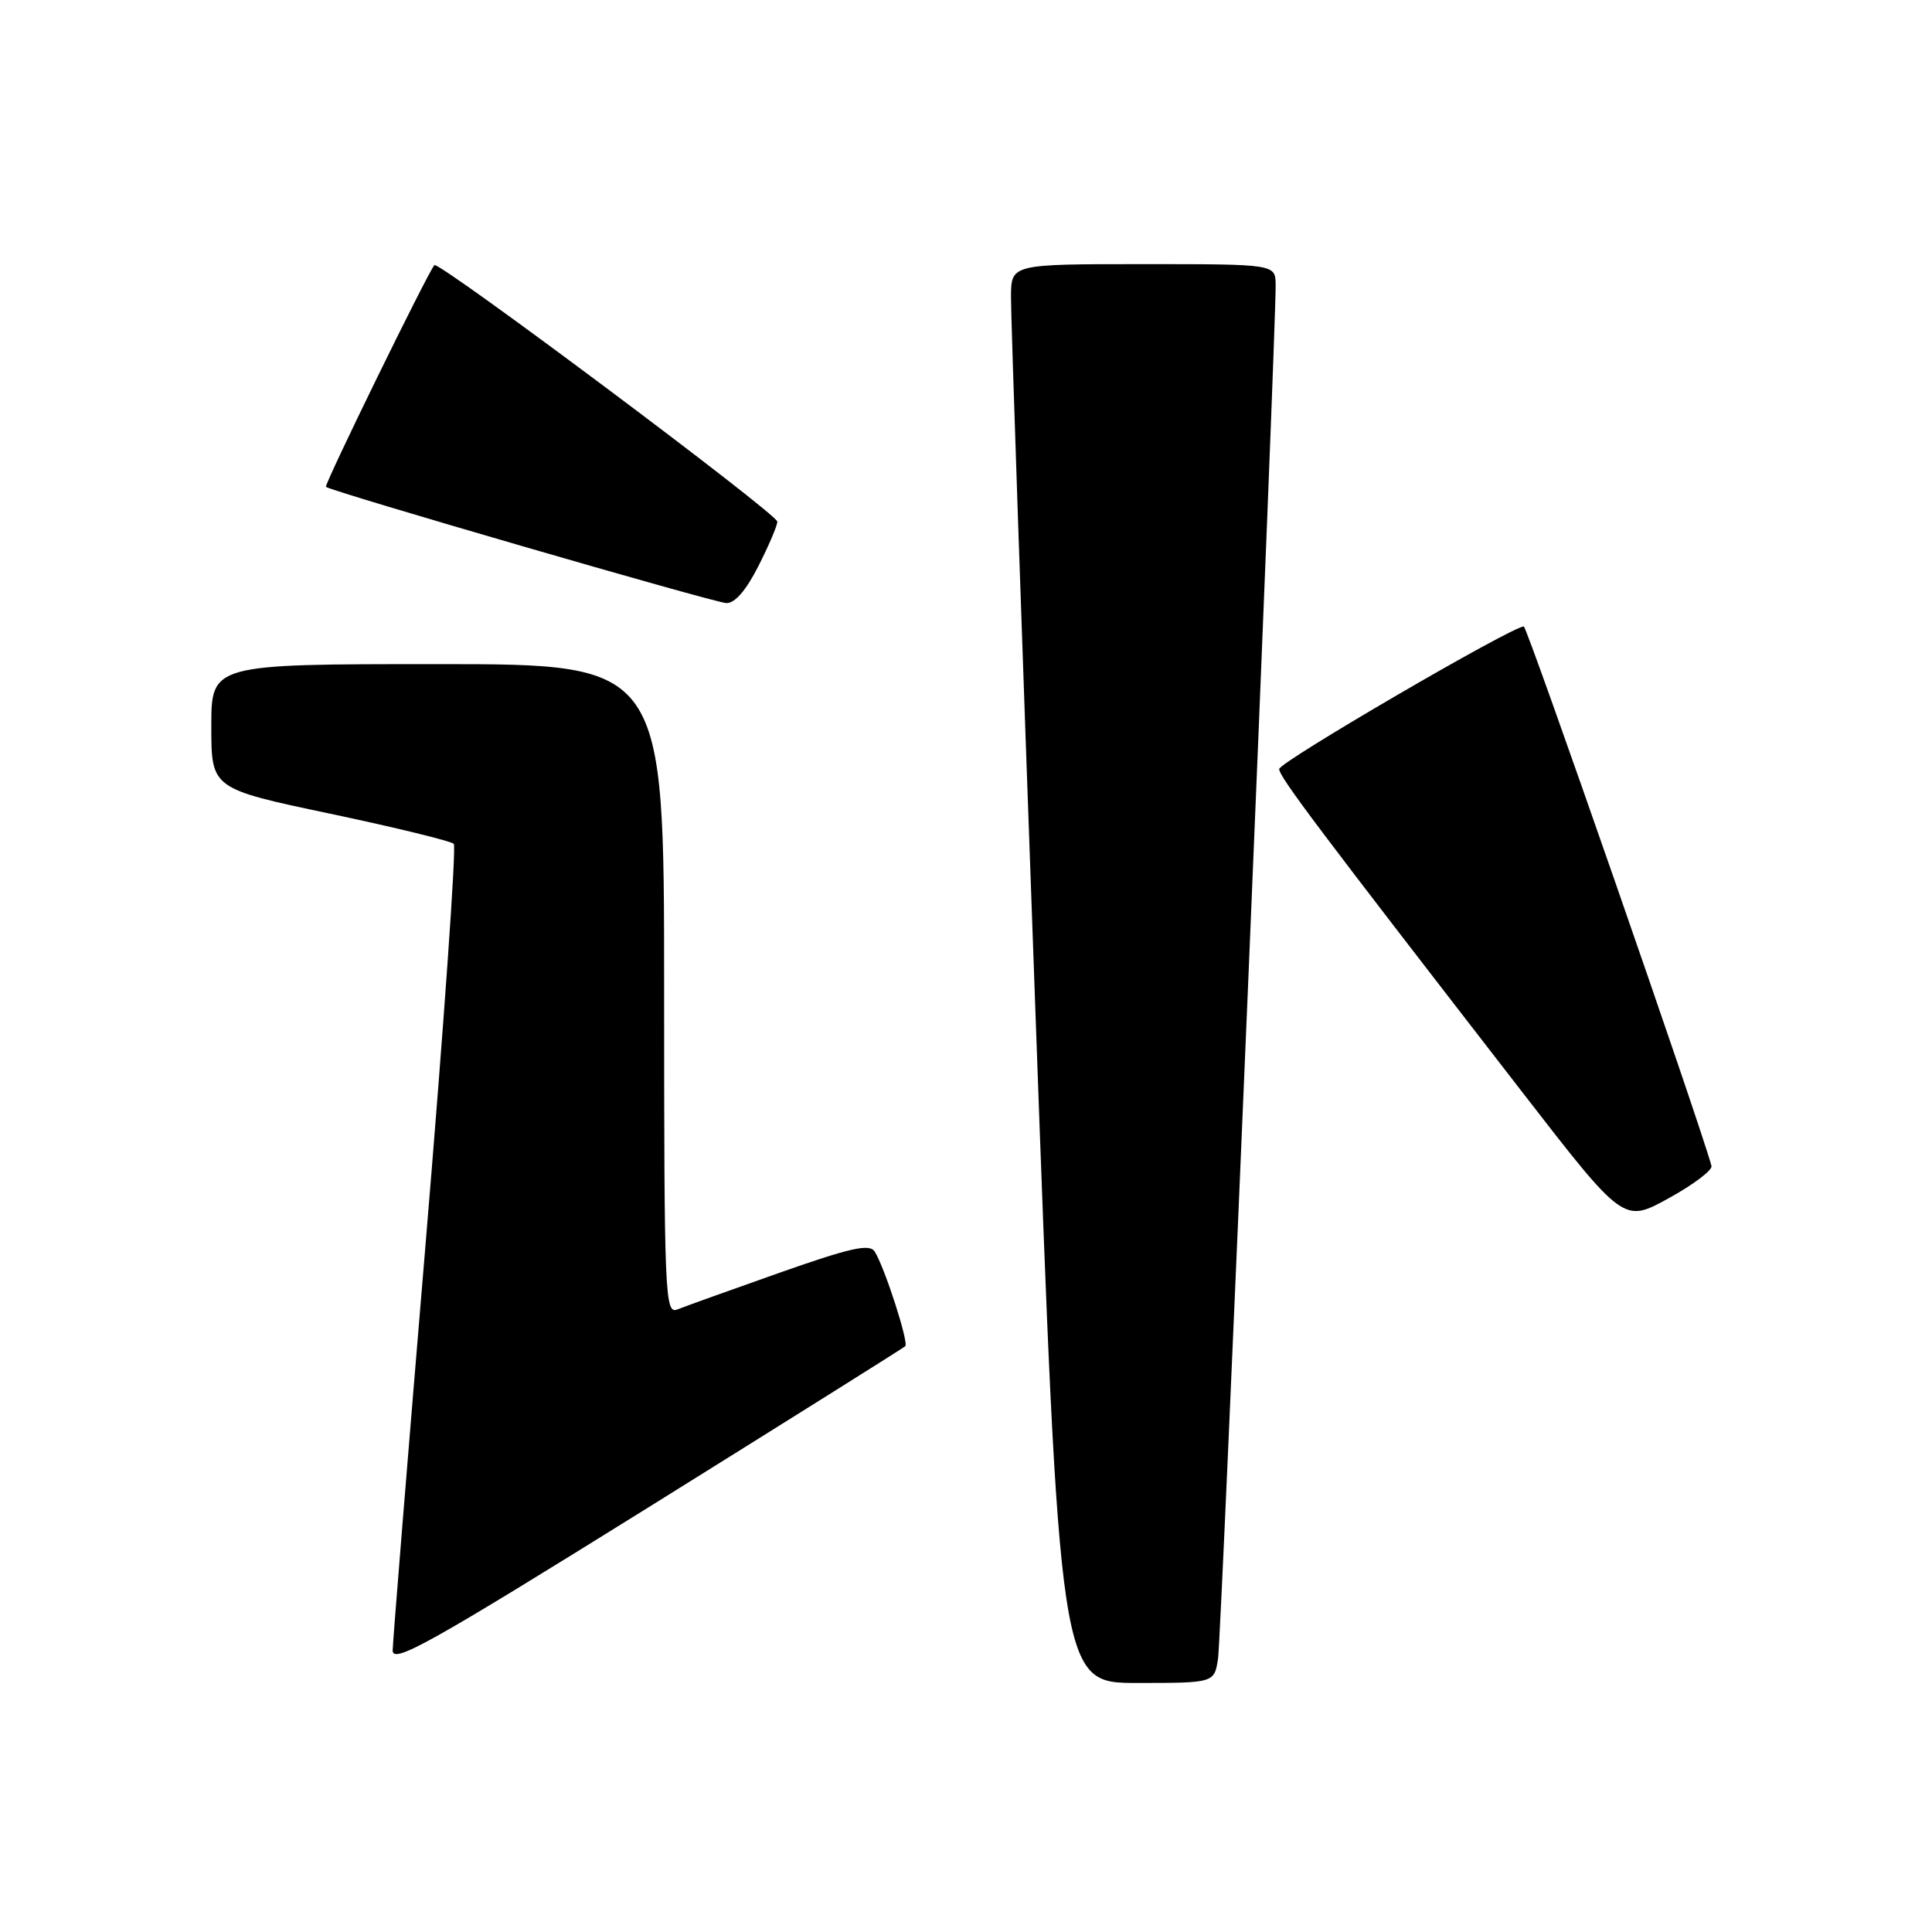 <?xml version="1.0" encoding="UTF-8" standalone="no"?>
<!DOCTYPE svg PUBLIC "-//W3C//DTD SVG 1.1//EN" "http://www.w3.org/Graphics/SVG/1.1/DTD/svg11.dtd" >
<svg xmlns="http://www.w3.org/2000/svg" xmlns:xlink="http://www.w3.org/1999/xlink" version="1.1" viewBox="0 0 256 256">
 <g >
 <path fill="currentColor"
d=" M 161.40 219.75 C 161.84 216.75 169.09 43.95 169.03 37.75 C 169.00 35.00 169.00 35.00 151.50 35.00 C 134.00 35.00 134.00 35.00 133.96 39.25 C 133.93 41.59 135.38 83.89 137.17 133.25 C 140.42 223.00 140.42 223.00 150.67 223.00 C 160.91 223.00 160.91 223.00 161.40 219.75 Z  M 119.95 178.38 C 120.44 177.90 117.25 168.02 115.91 165.85 C 115.23 164.77 112.76 165.31 103.28 168.65 C 96.80 170.94 90.71 173.12 89.75 173.51 C 88.10 174.17 88.00 171.76 88.00 131.11 C 88.00 88.00 88.00 88.00 58.00 88.00 C 28.00 88.00 28.00 88.00 28.00 96.25 C 28.00 104.50 28.00 104.50 43.75 107.82 C 52.41 109.65 59.79 111.45 60.13 111.82 C 60.48 112.19 58.81 135.90 56.42 164.50 C 54.03 193.10 52.05 217.48 52.03 218.68 C 52.00 220.54 56.98 217.75 85.75 199.84 C 104.31 188.27 119.70 178.62 119.95 178.38 Z  M 226.78 154.49 C 225.24 148.81 202.35 83.01 201.91 83.01 C 200.37 82.99 169.50 100.98 169.50 101.90 C 169.50 102.93 174.48 109.55 201.76 144.78 C 215.14 162.06 215.14 162.06 221.10 158.78 C 224.37 156.98 226.93 155.05 226.78 154.49 Z  M 100.48 75.03 C 101.87 72.30 103.00 69.64 103.00 69.12 C 103.00 68.10 58.12 34.53 57.56 35.13 C 56.70 36.07 42.92 64.25 43.19 64.51 C 43.79 65.09 94.52 79.82 96.23 79.91 C 97.35 79.97 98.86 78.24 100.48 75.03 Z "/>
</g>
</svg>